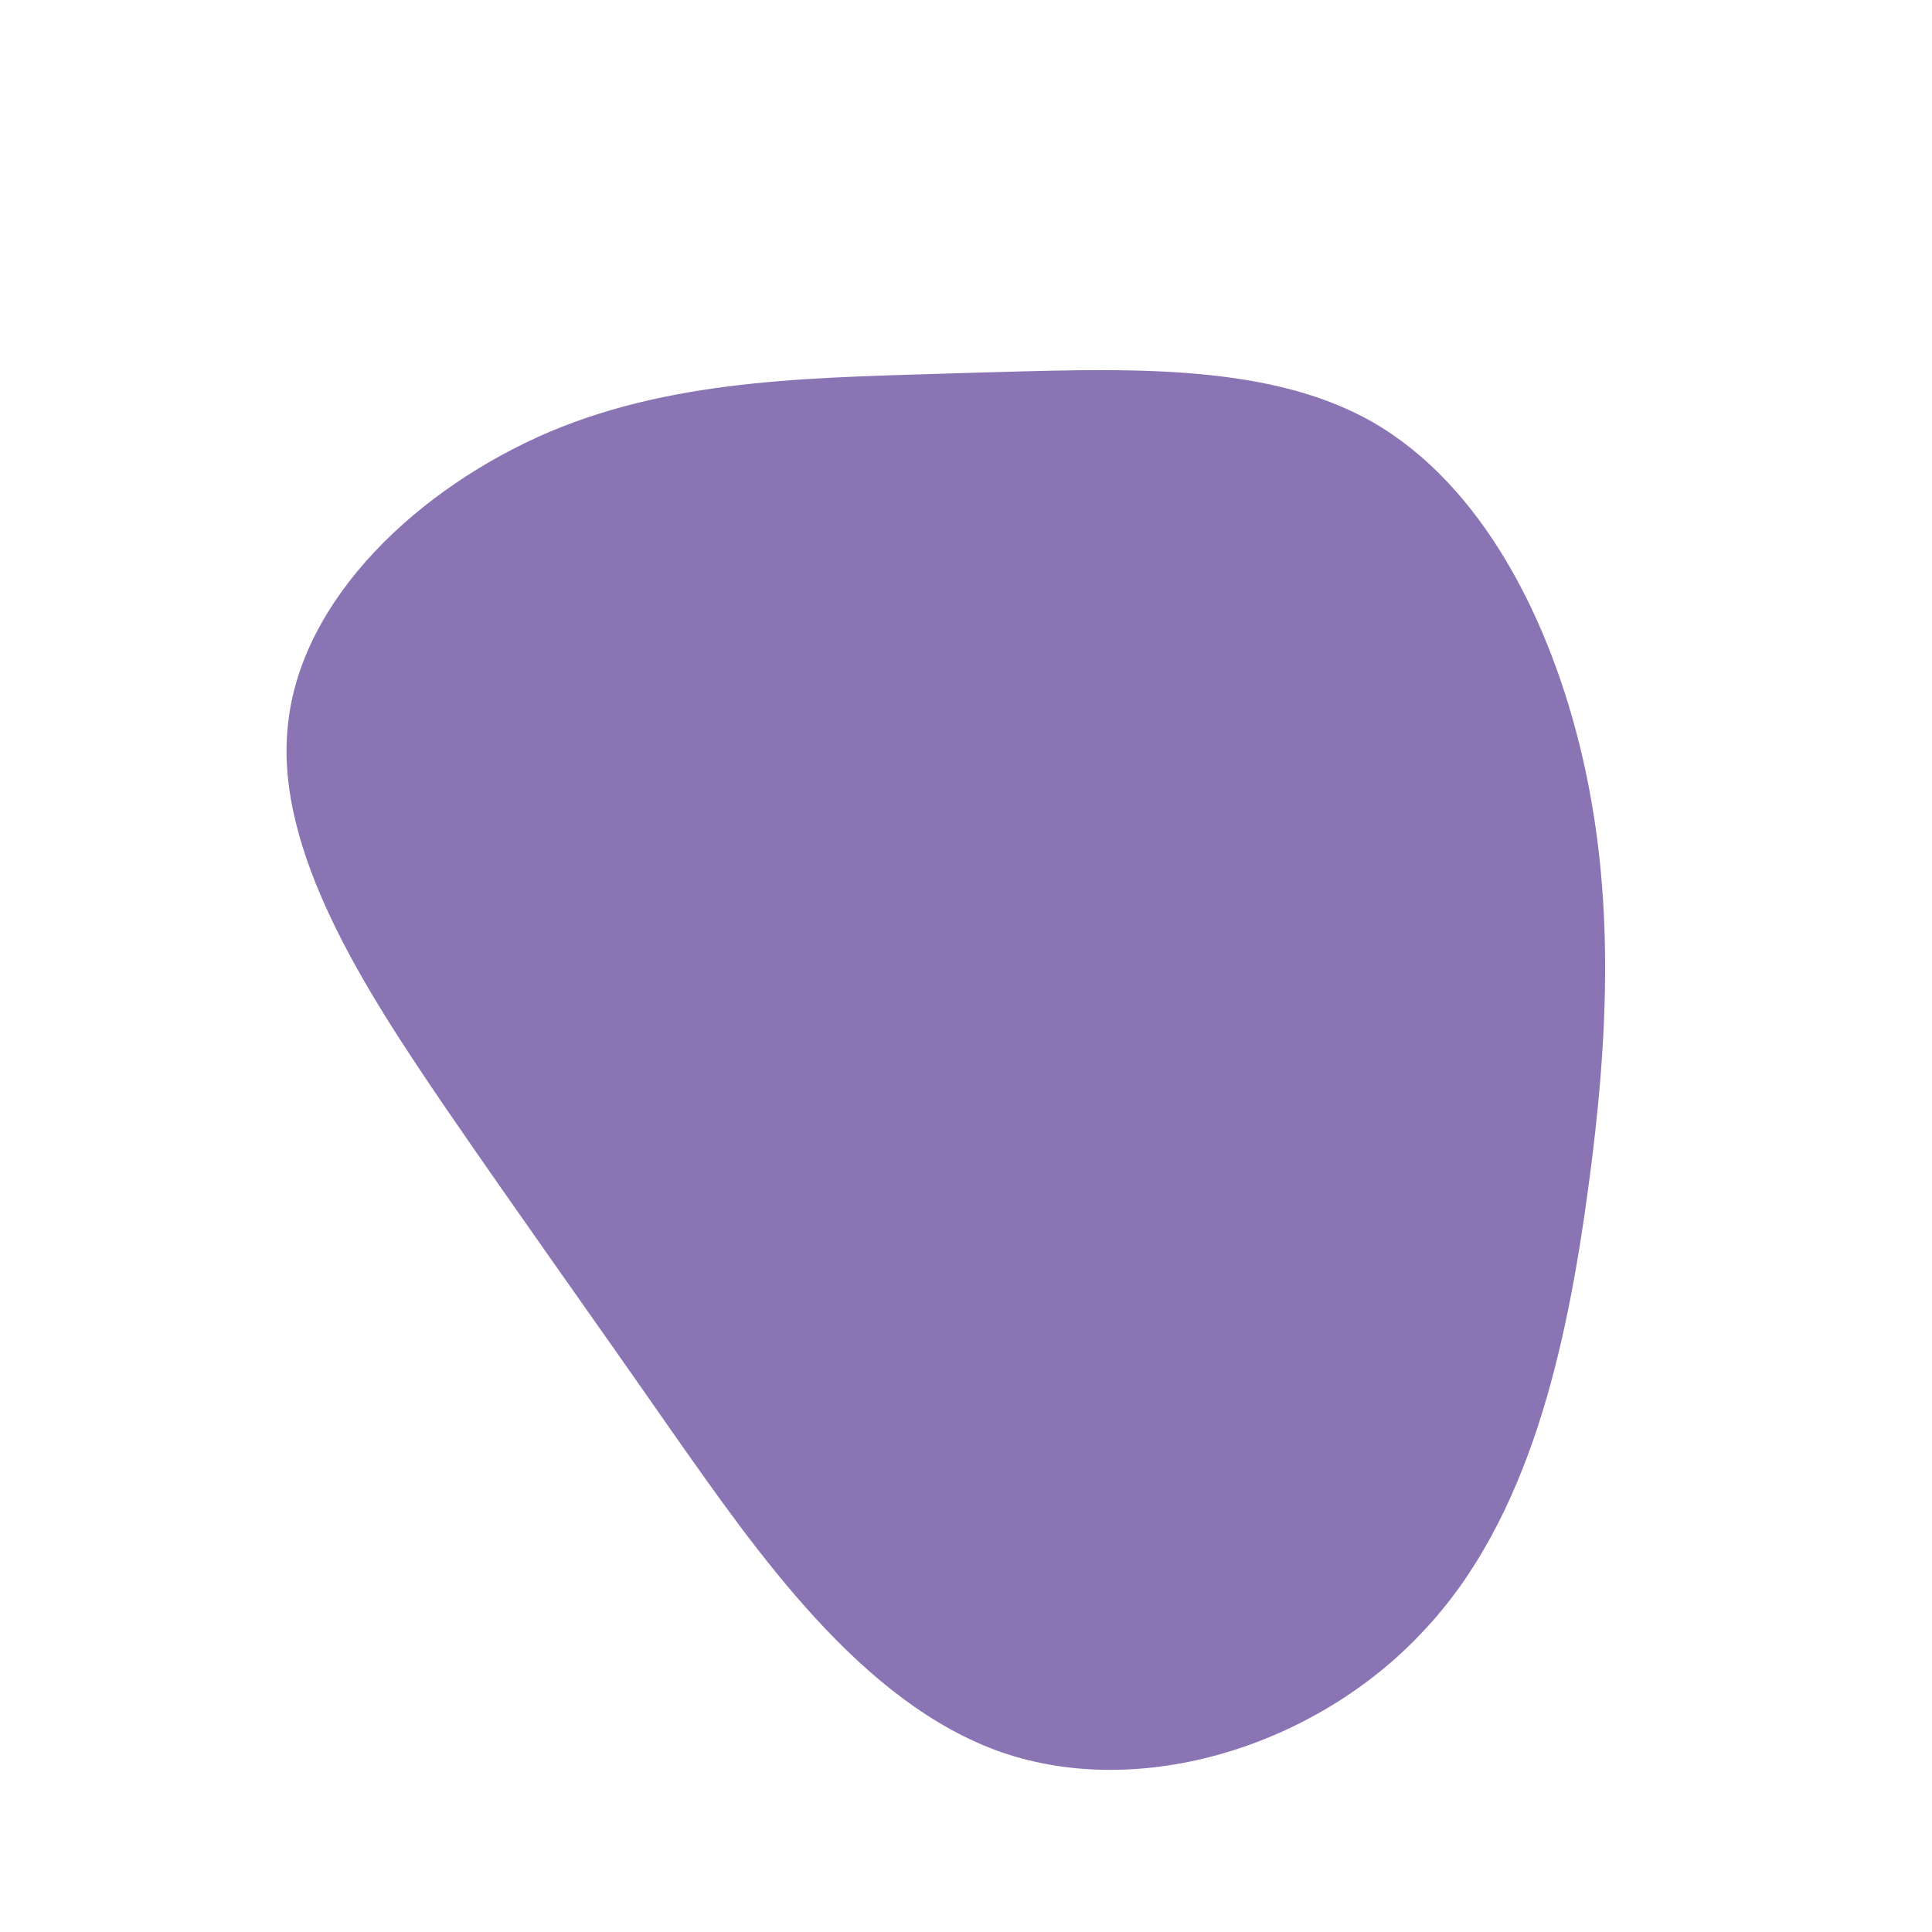 <?xml version="1.0" standalone="no"?>
<svg viewBox="0 0 200 200" xmlns="http://www.w3.org/2000/svg">
  <path fill="#8B74B4" d="M42.1,-56.3C53.4,-49.8,60.5,-35.9,63.8,-21.7C67.1,-7.5,66.6,7,64.4,23.1C62.2,39.3,58.4,57.2,47.3,68.9C36.3,80.7,18.2,86.4,3.7,81.4C-10.9,76.3,-21.7,60.6,-30.5,48.1C-39.2,35.6,-45.9,26.3,-54,14.5C-62.1,2.6,-71.6,-11.9,-70.2,-24.9C-68.9,-38,-56.7,-49.5,-43.1,-55.3C-29.6,-61,-14.8,-60.9,0.3,-61.4C15.4,-61.8,30.9,-62.7,42.1,-56.3Z" transform="translate(100 100)" />
</svg>
